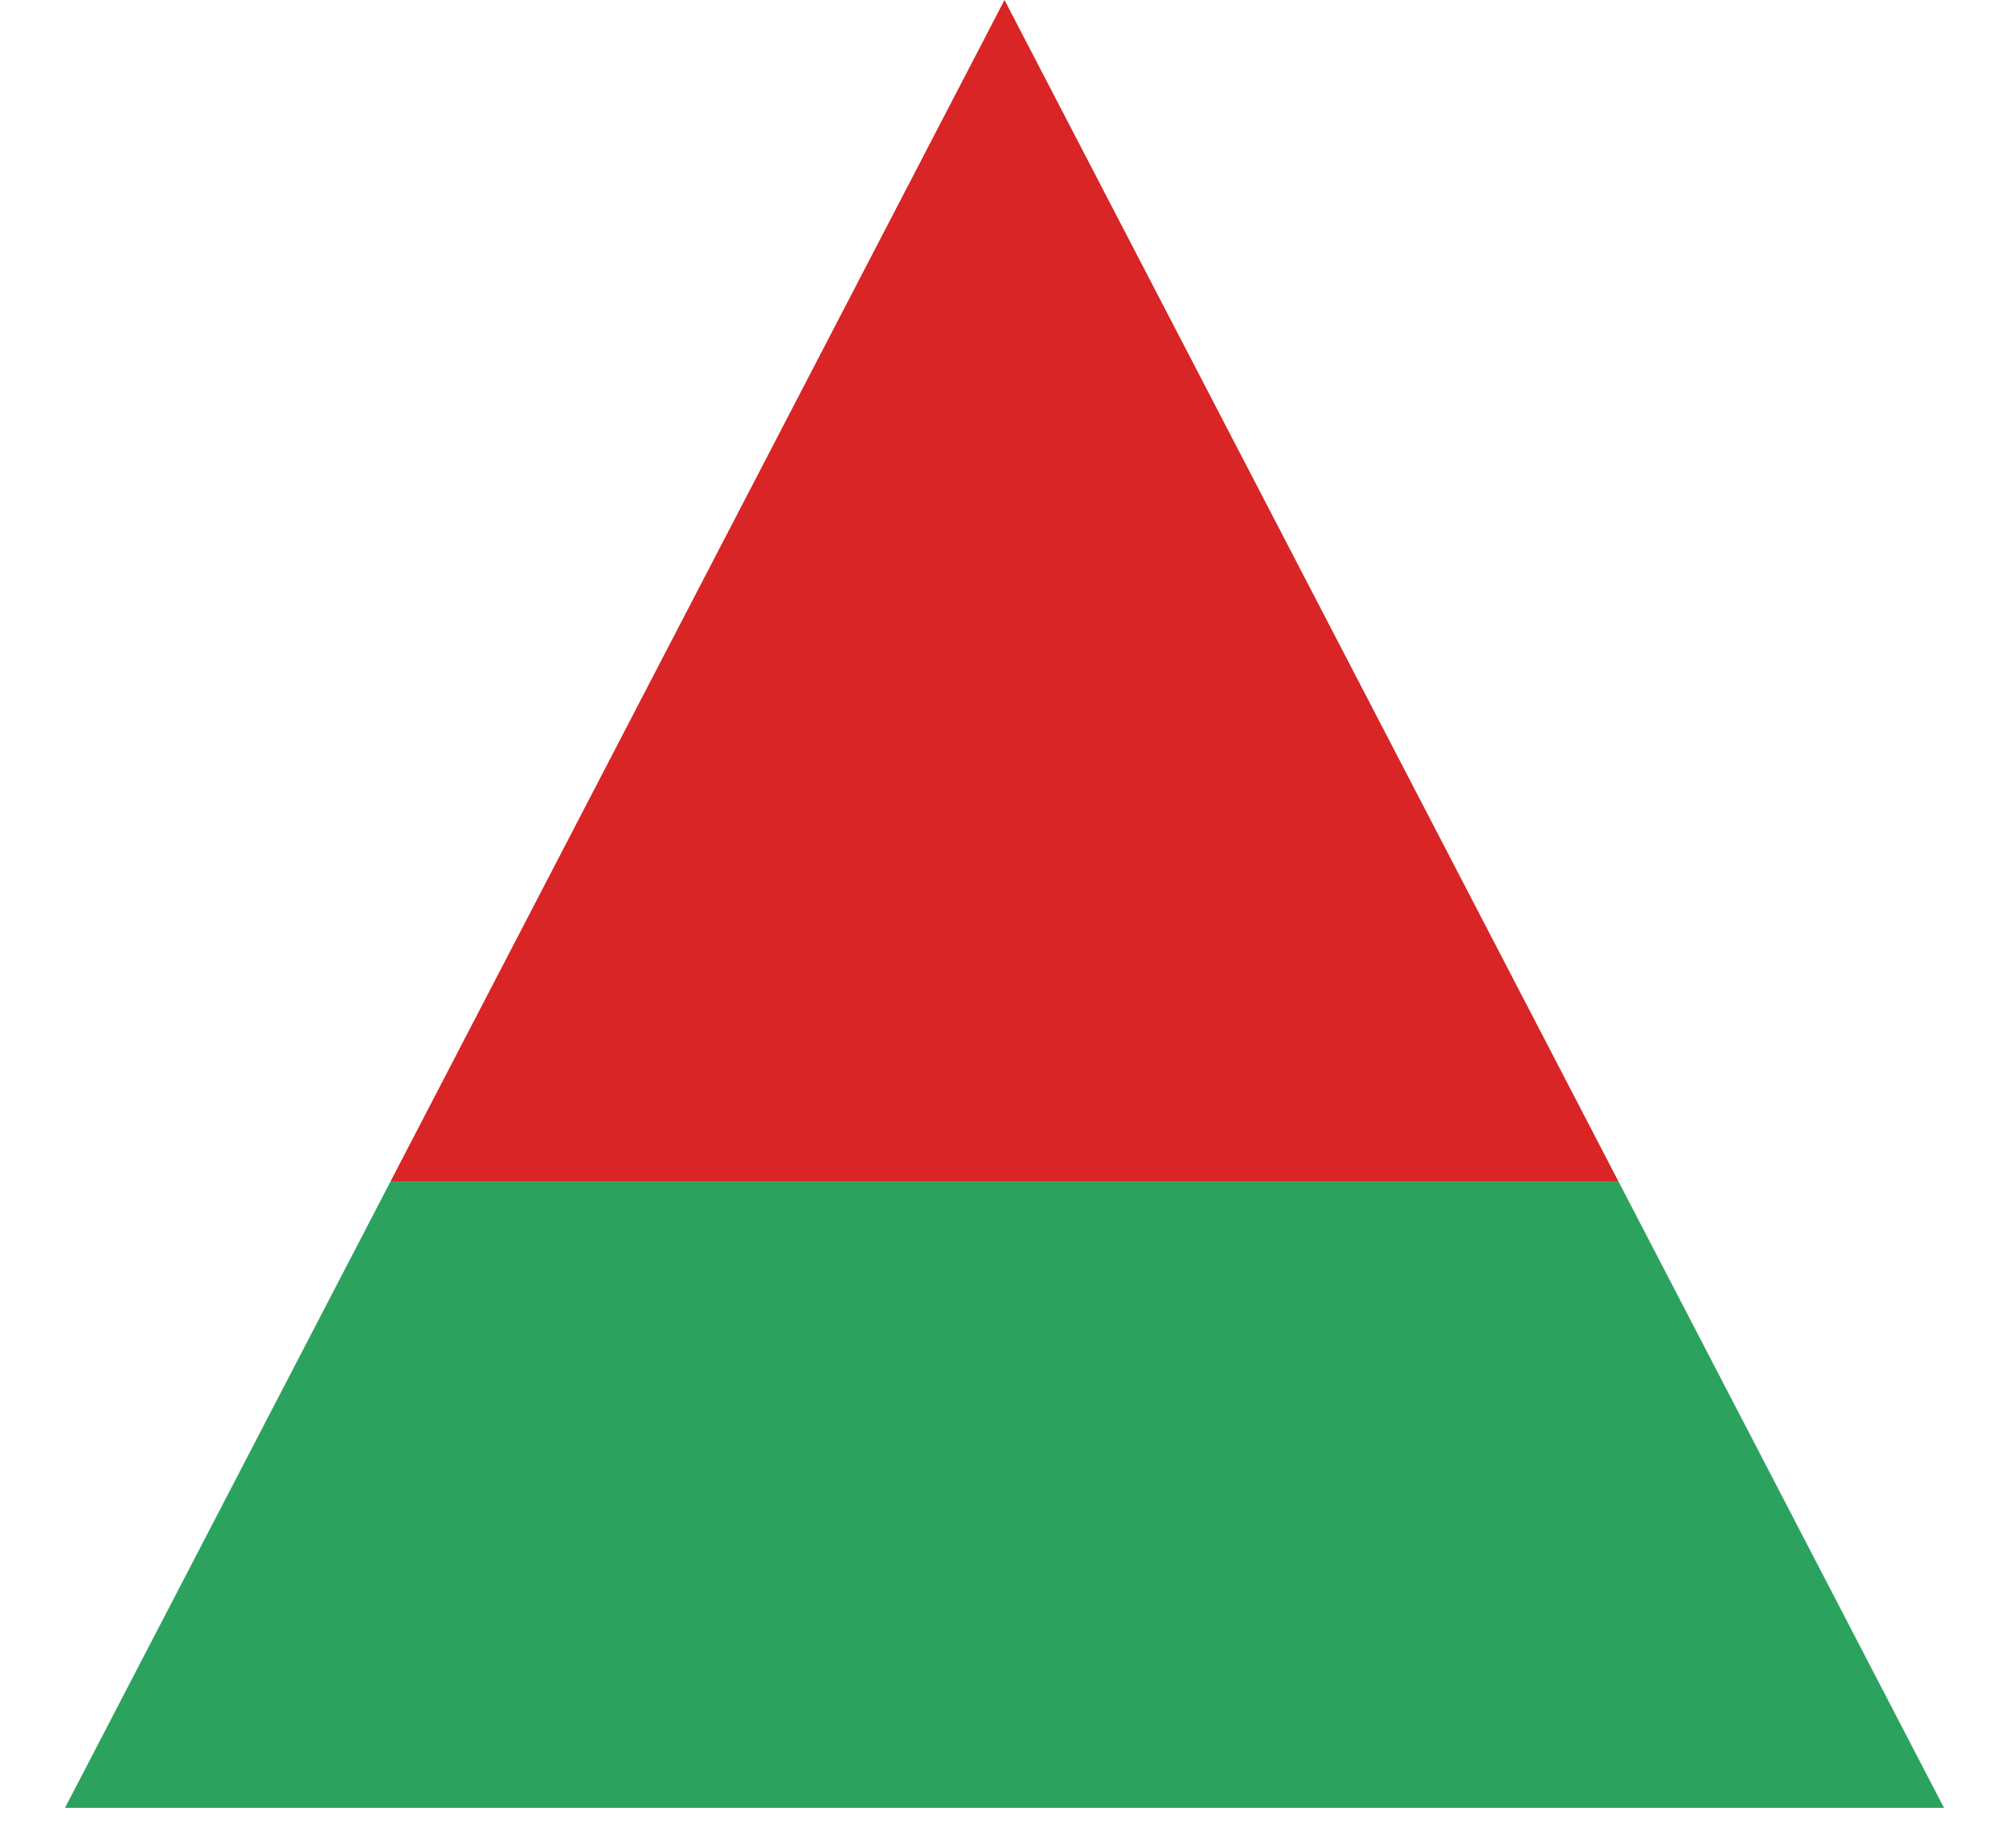 <svg width="25" height="23" viewBox="0 0 25 23" fill="none" xmlns="http://www.w3.org/2000/svg">
<path d="M12.5 0L24.191 22.5H0.809L12.5 0Z" fill="url(#paint0_linear_18_98)"/>
<defs>
<linearGradient id="paint0_linear_18_98" x1="12.5" y1="0" x2="12.5" y2="30" gradientUnits="userSpaceOnUse">
<stop offset="0.49" stop-color="#D92525"/>
<stop offset="0.49" stop-color="#2CA25F"/>
</linearGradient>
</defs>
</svg>
